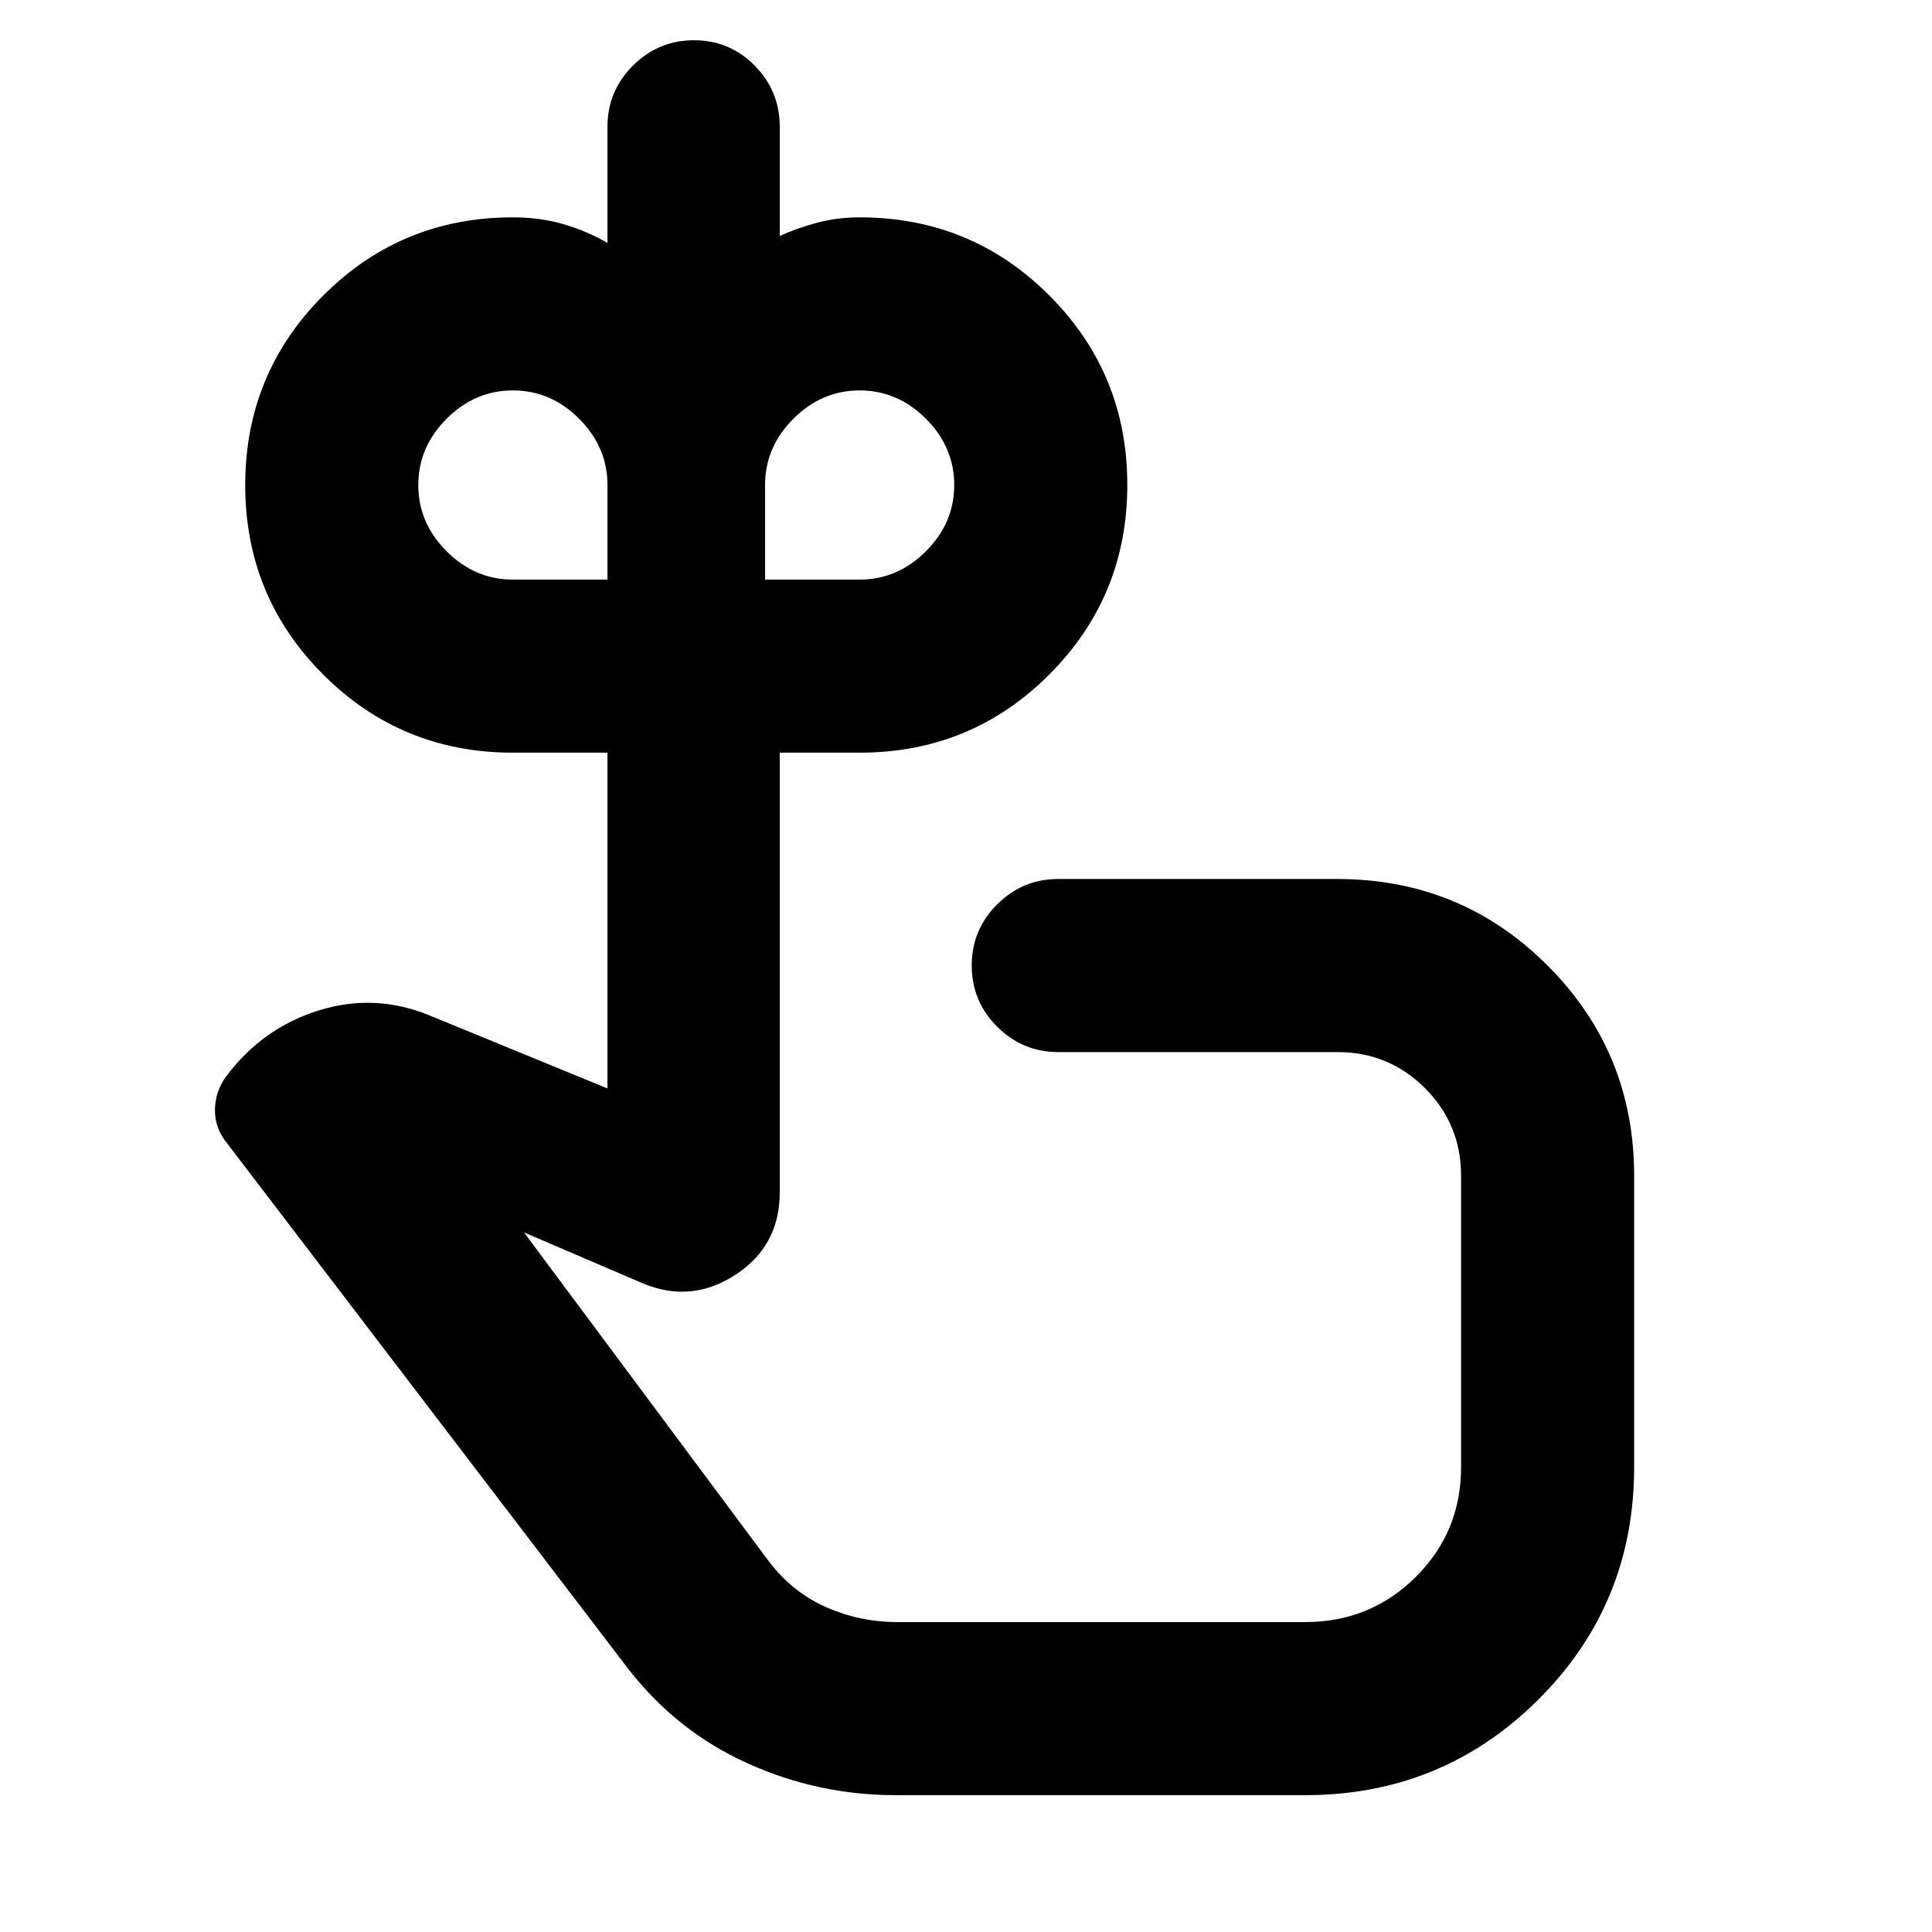 <svg xmlns="http://www.w3.org/2000/svg" height="24" viewBox="0 -960 960 960" width="24"><path d="M254.846-671.999h47.001v-47q0-18.847-14.077-32.924Q273.693-766 254.846-766q-18.846 0-32.923 14.077-14.077 14.077-14.077 32.924 0 18.846 14.077 32.923 14.077 14.077 32.923 14.077Zm172.308 0q18.846 0 32.923-14.077 14.077-14.077 14.077-32.923 0-18.847-14.077-32.924Q446-766 427.154-766q-18.847 0-32.924 14.077-14.077 14.077-14.077 32.924v47h47.001Zm66.23 333.384ZM444.847-68.001q-38.308 0-73.308-15.77-35-15.769-59.154-46.692L112.77-392.001q-6.076-7.462-5.961-16.577.115-9.115 5.577-16.576 17.999-24 45.883-32.731 27.885-8.73 55.115 2.423l88.463 36.308V-586h-47.001q-55.416 0-94.207-38.778-38.792-38.779-38.792-94.176 0-55.398 38.792-94.221 38.791-38.824 94.207-38.824 13.419 0 25.008 3.352 11.589 3.352 21.993 9.341v-57.693q0-17.75 12.629-30.375 12.628-12.625 30.367-12.625 17.738 0 30.178 12.625 12.44 12.625 12.44 30.375v54.232q8.615-3.924 18.629-6.578 10.014-2.654 21.064-2.654 55.416 0 94.207 38.779 38.792 38.778 38.792 94.176 0 55.397-38.792 94.221Q482.57-586 427.154-586h-39.693v218.43q0 26.645-22 40.991t-46.076 4.269l-59.003-25.308 121.771 163.617q11.847 15.385 28.561 22.693Q427.428-154 445.847-154h202.768q32.253 0 54.819-22.374Q726-198.748 726-231.001v-144.768q0-25.597-17.933-43.53-17.933-17.932-43.529-17.932H525.846q-17.75 0-30.374-12.629-12.625-12.629-12.625-30.384 0-17.756 12.625-30.371 12.624-12.615 30.374-12.615h138.692q61.442 0 104.451 43.009 43.01 43.01 43.01 104.452v144.741q0 68.181-47.676 115.604-47.675 47.423-115.708 47.423H444.847Z"/></svg>